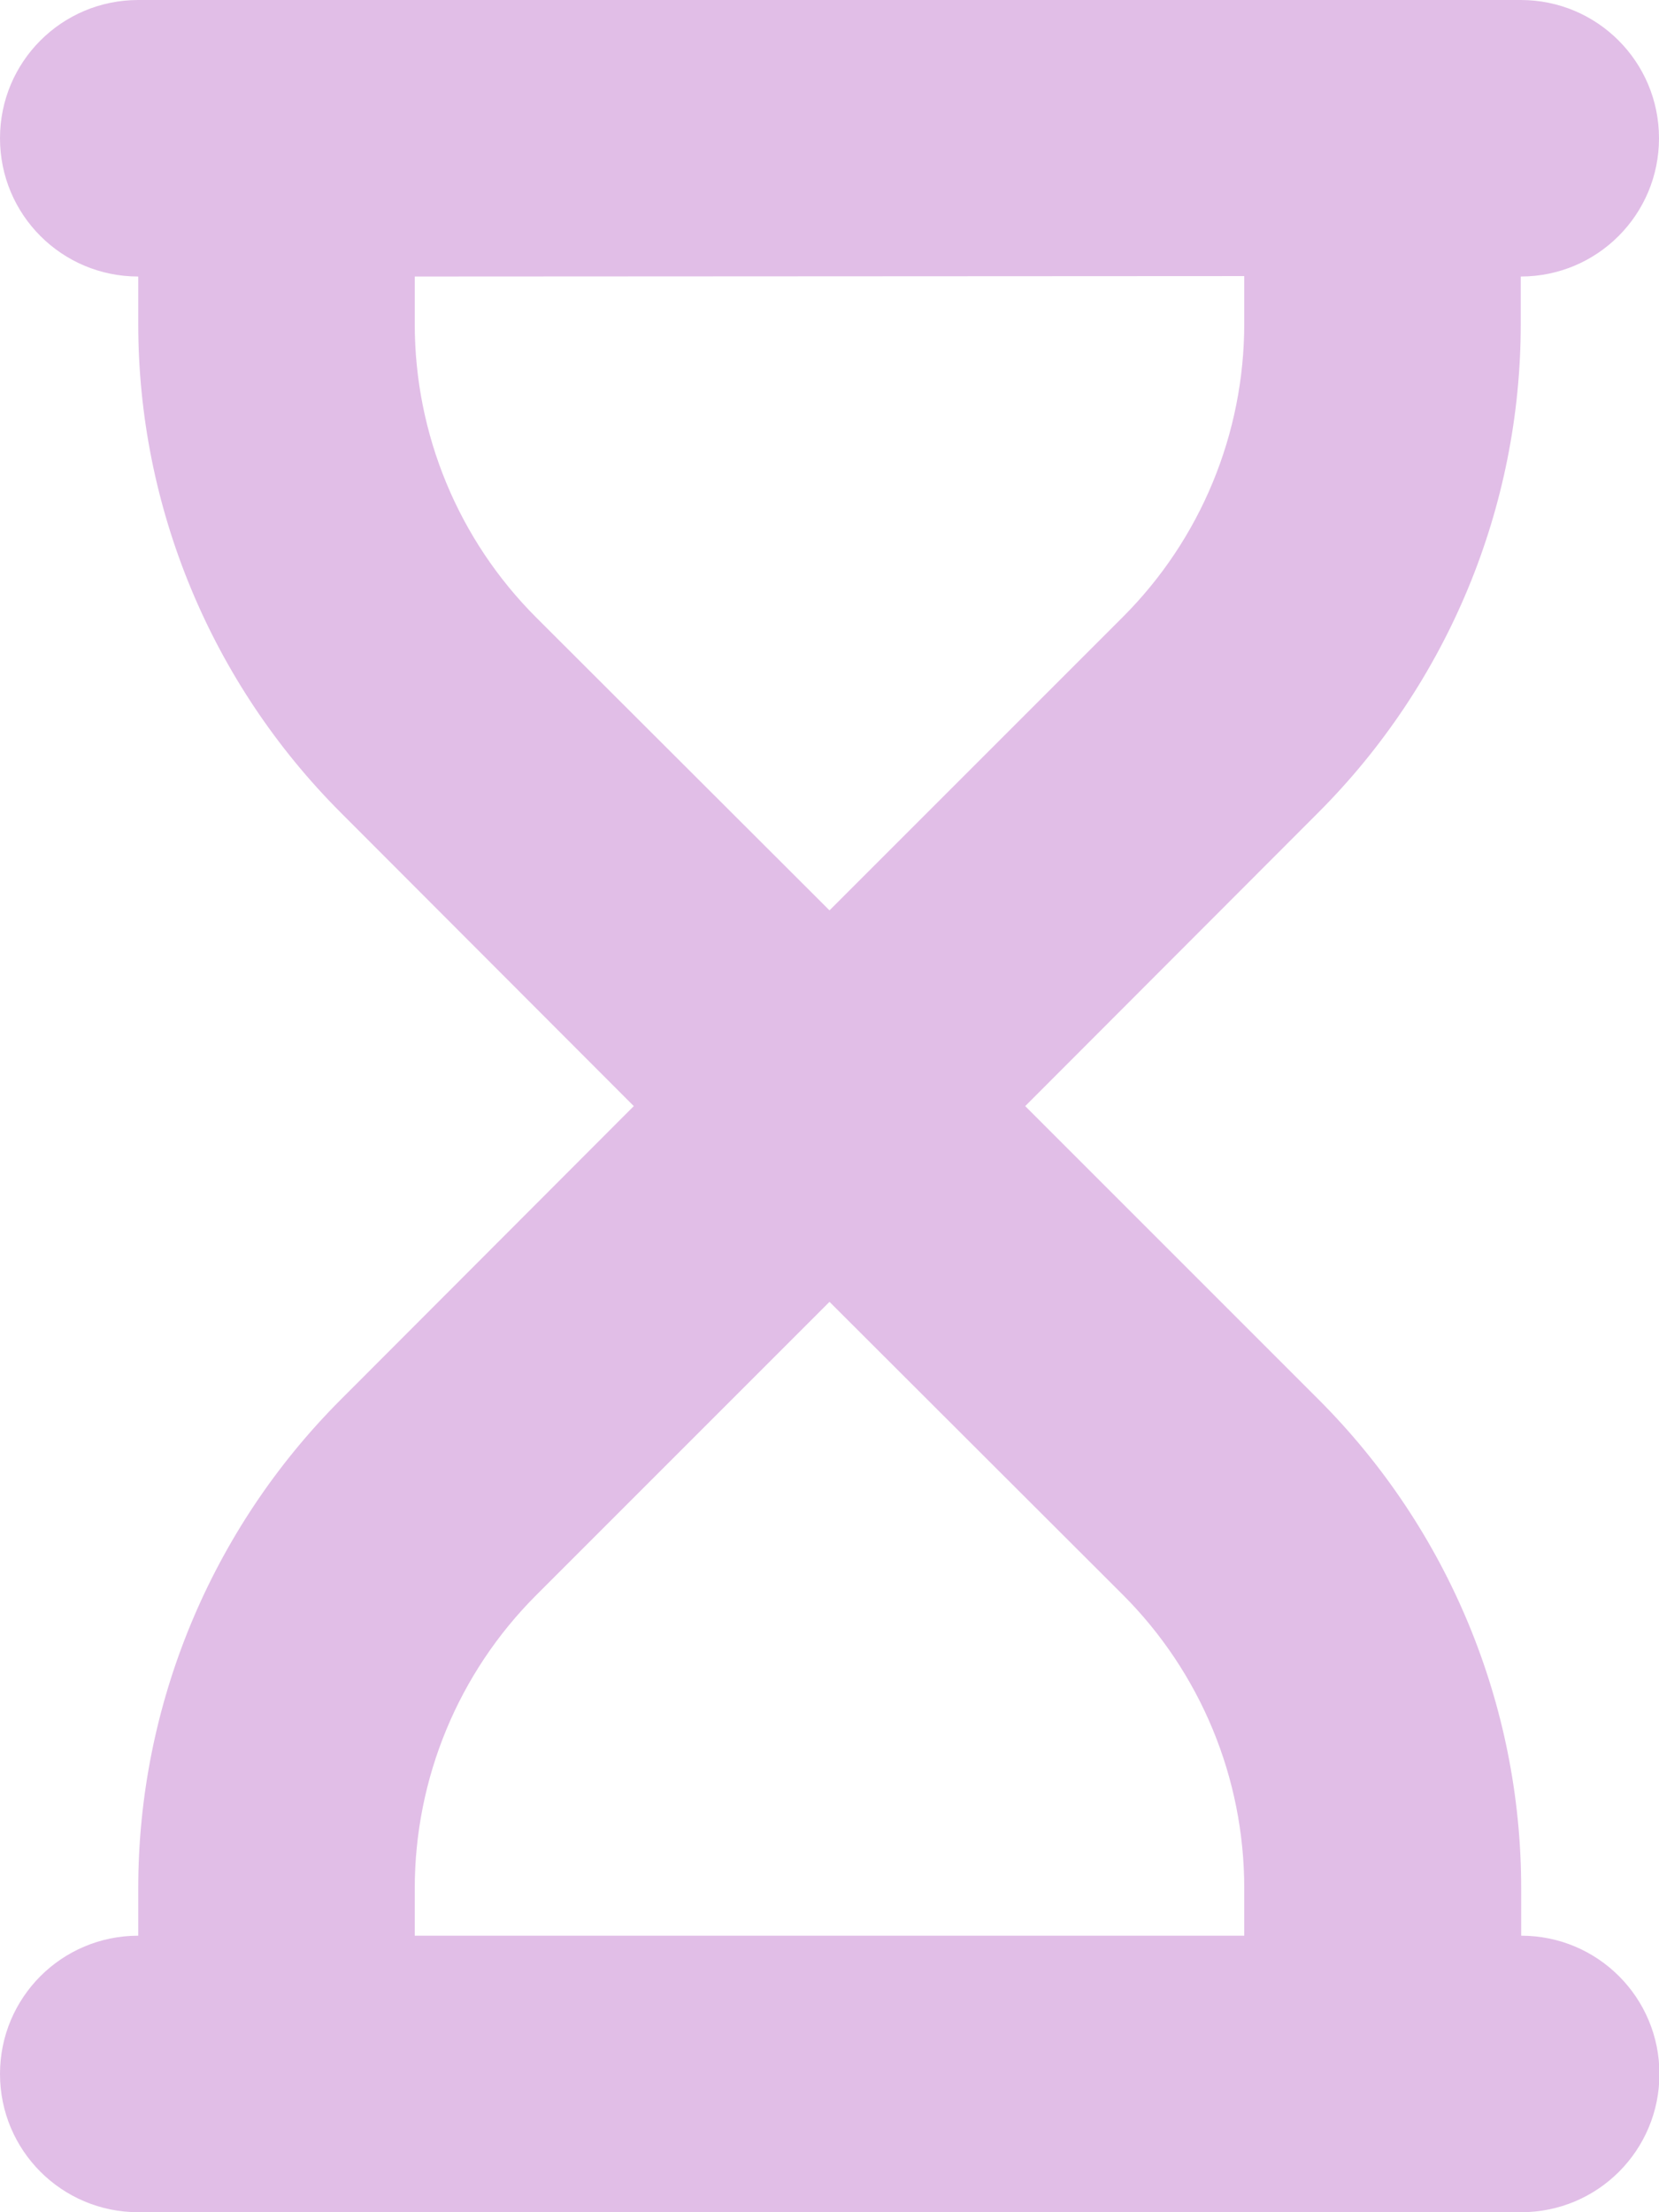 <svg fill ="#E1BEE7" xmlns="http://www.w3.org/2000/svg" viewBox="0 0 384 512"><!--!Font Awesome Free 6.6.0 by @fontawesome - https://fontawesome.com License - https://fontawesome.com/license/free Copyright 2024 Fonticons, Inc.--><path d="M0 32C0 14.3 14.3 0 32 0L64 0 320 0l32 0c17.7 0 32 14.3 32 32s-14.3 32-32 32l0 11c0 42.4-16.9 83.1-46.9 113.1L237.3 256l67.9 67.9c30 30 46.9 70.7 46.9 113.1l0 11c17.7 0 32 14.3 32 32s-14.3 32-32 32l-32 0L64 512l-32 0c-17.7 0-32-14.3-32-32s14.3-32 32-32l0-11c0-42.4 16.9-83.1 46.9-113.1L146.7 256 78.9 188.1C48.9 158.1 32 117.4 32 75l0-11C14.3 64 0 49.7 0 32zM96 64l0 11c0 25.5 10.1 49.9 28.1 67.9L192 210.7l67.9-67.9c18-18 28.1-42.4 28.1-67.9l0-11L96 64zm0 384l192 0 0-11c0-25.5-10.1-49.9-28.1-67.9L192 301.3l-67.9 67.9c-18 18-28.1 42.4-28.1 67.9l0 11z"/></svg>